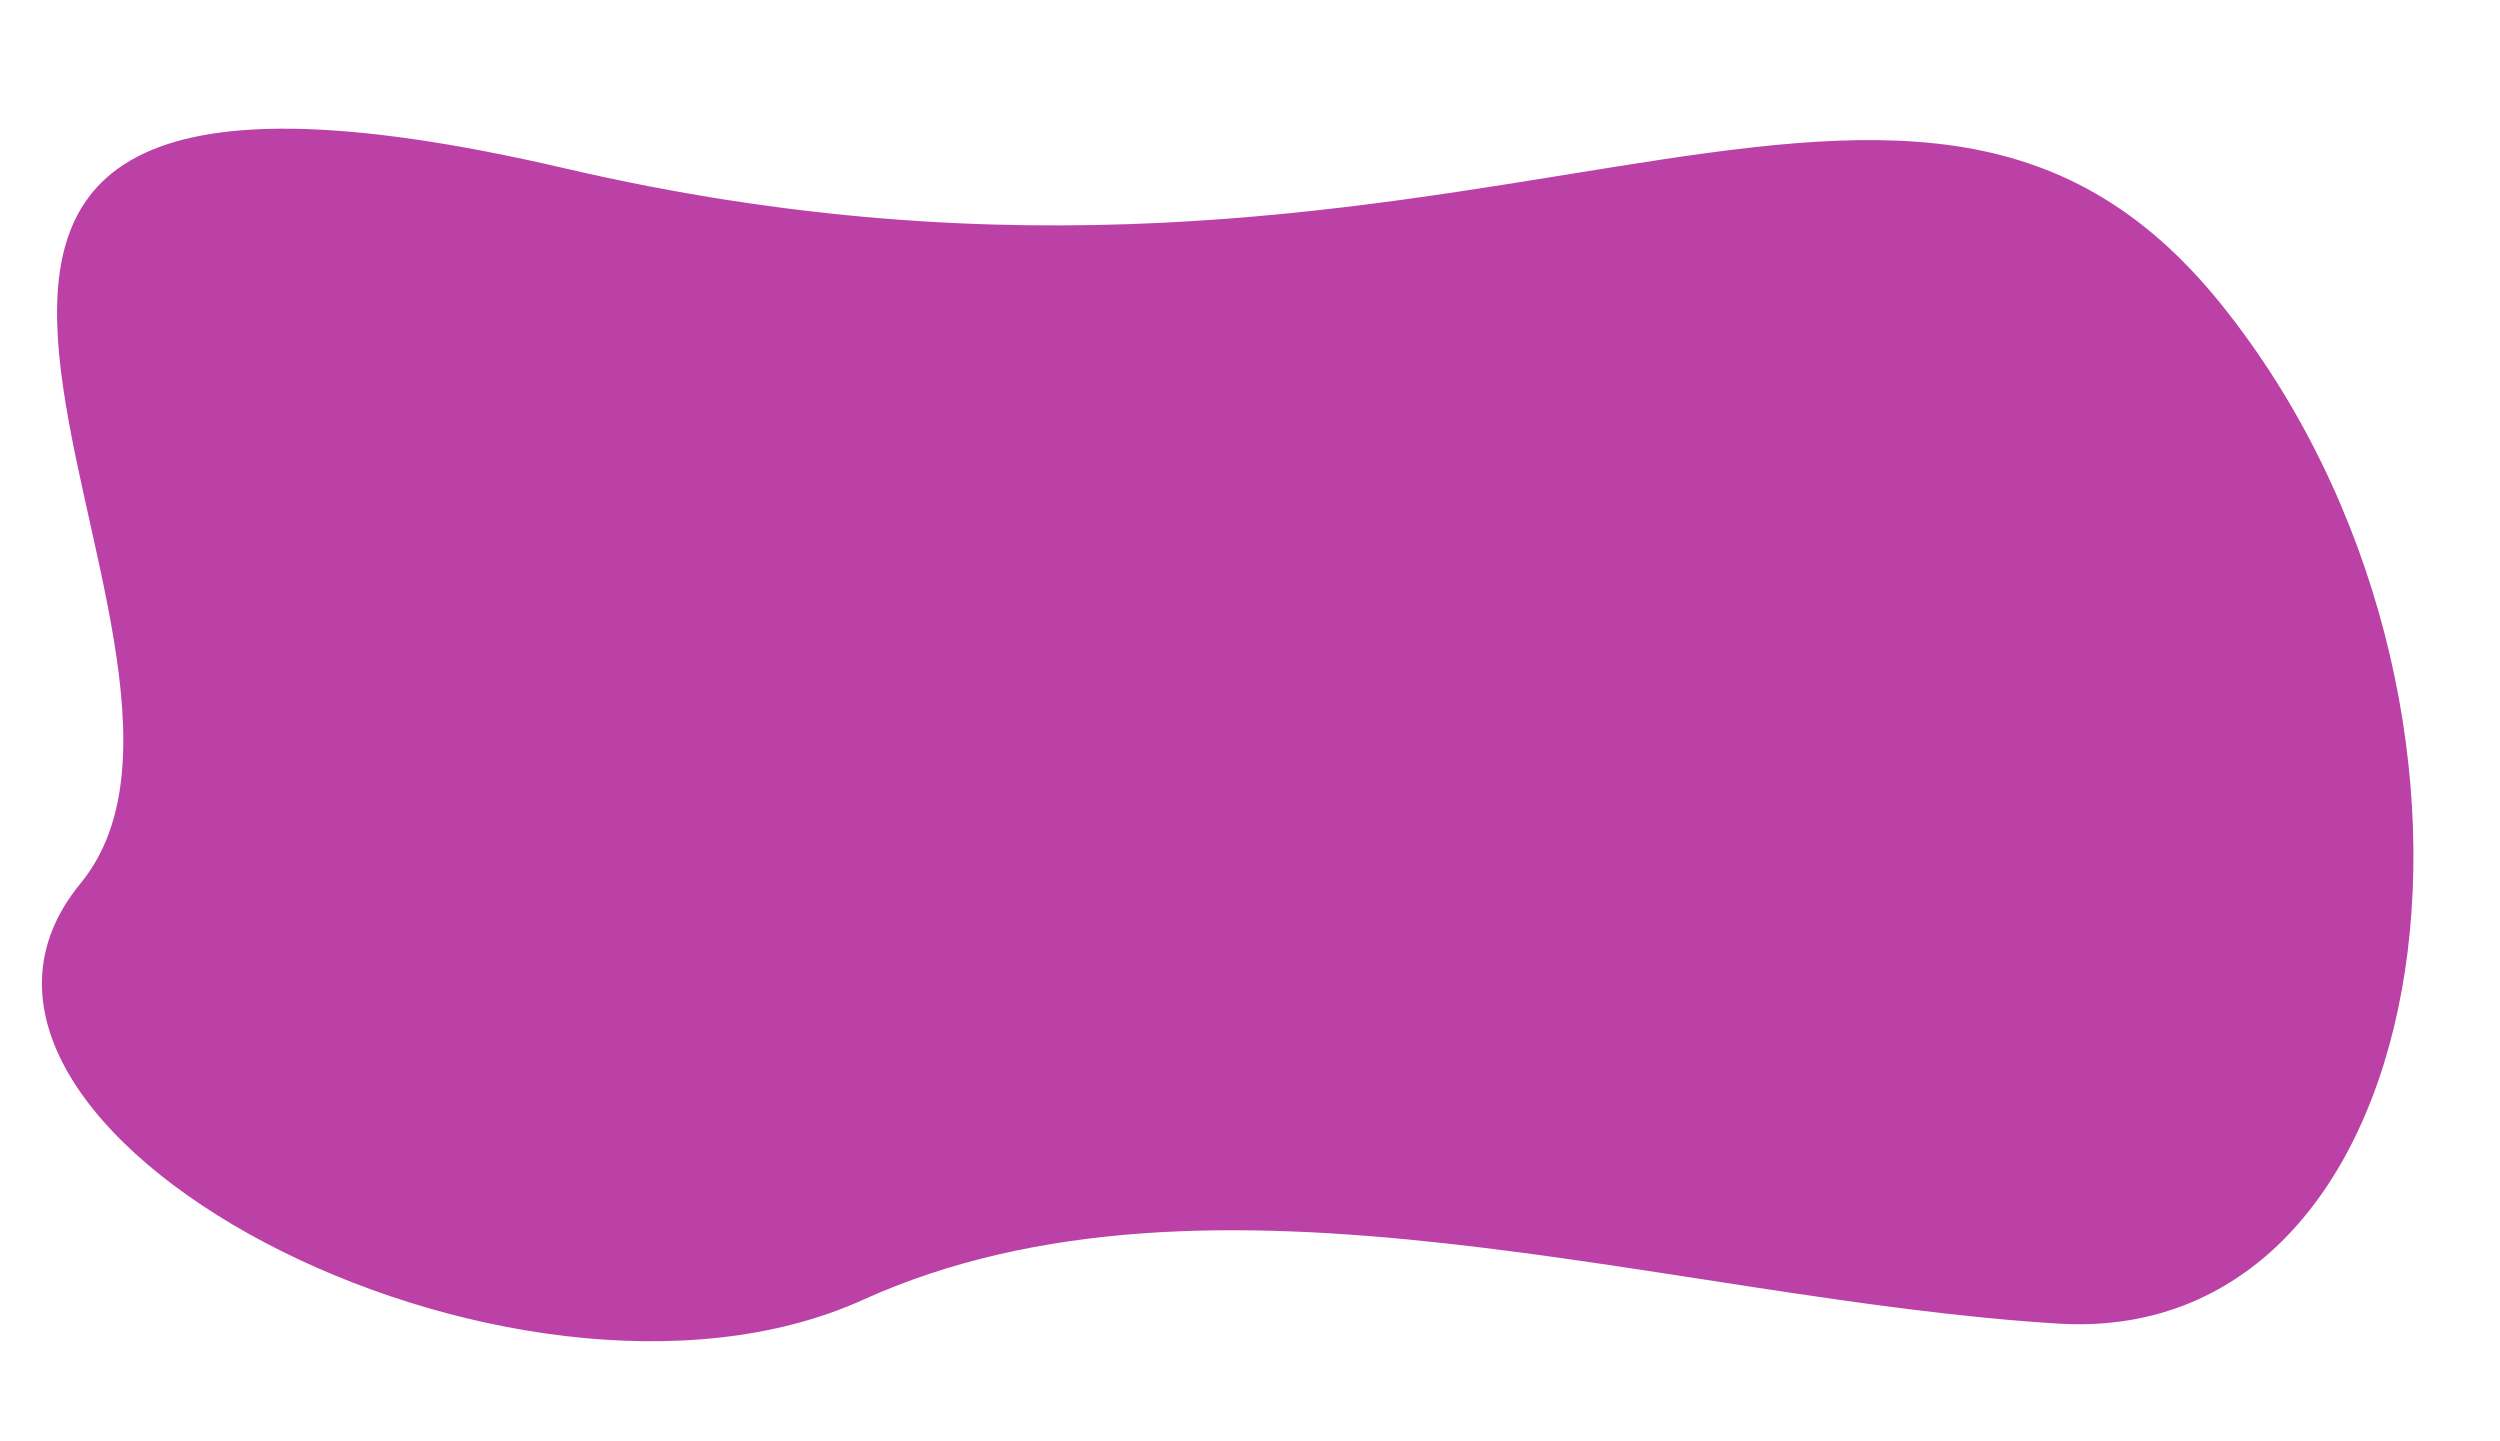 <svg width="725" height="418" viewBox="0 0 725 418" fill="none" xmlns="http://www.w3.org/2000/svg">
<path d="M596.922 383.845C483.922 376.952 351.725 330.999 250.253 376.952C148.781 422.905 -34.884 327.096 23.304 256.254C81.492 185.413 -98.078 -12.155 163.922 48.845C425.922 109.845 552.025 -26.278 644.138 88.232C736.252 202.742 709.922 390.738 596.922 383.845Z" fill="#BB41A7"/>
</svg>
